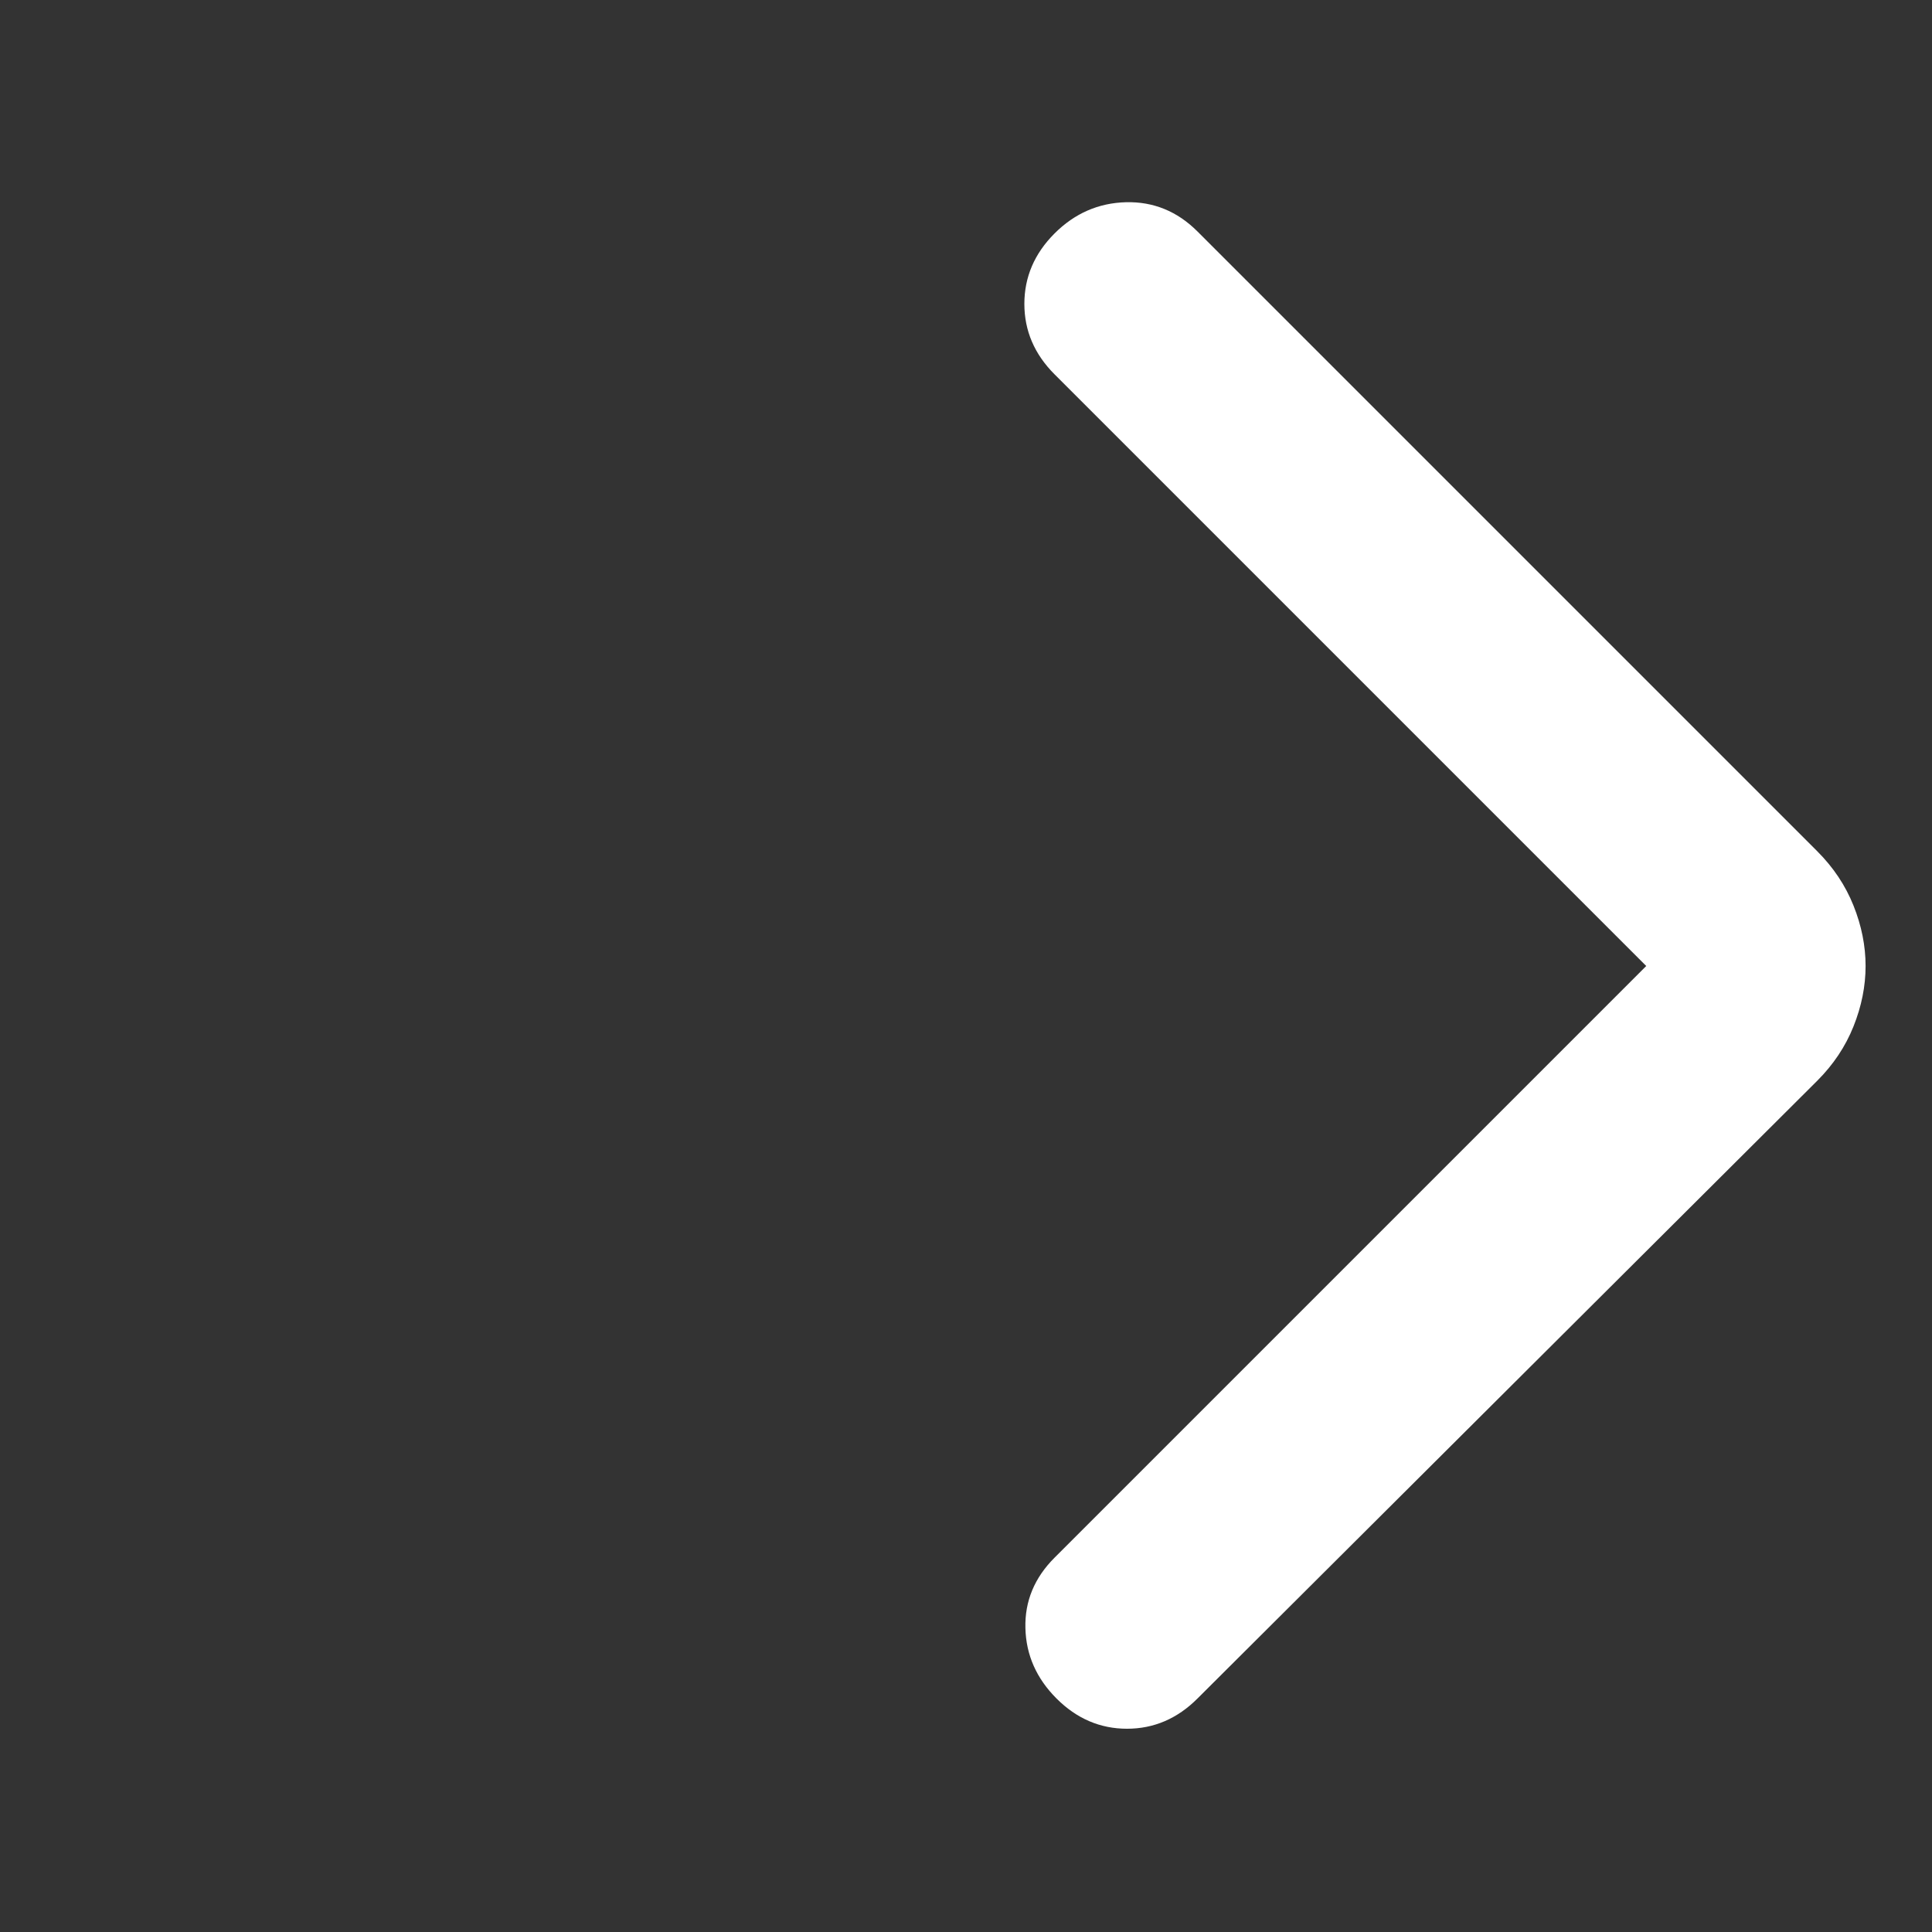 <svg width="24" height="24" viewBox="0 0 24 24" fill="none" xmlns="http://www.w3.org/2000/svg">
<rect x="0" y="0" width="24" height="24" fill="#333333" stroke="none"/>
<mask id="mask0_2208_221" style="mask-type:alpha" maskUnits="userSpaceOnUse" x="0" y="0" width="24" height="24">
<rect width="24" height="24" transform="matrix(-1 0 0 1 24 0)" fill="#D9D9D9"/>
</mask>
<g mask="url(#mask0_2208_221)">
<path d="M20.45 12L13.1 19.35C12.85 19.6 12.729 19.892 12.738 20.225C12.746 20.558 12.875 20.85 13.125 21.1C13.375 21.35 13.667 21.475 14 21.475C14.333 21.475 14.625 21.35 14.875 21.1L22.575 13.425C22.775 13.225 22.925 13 23.025 12.75C23.125 12.5 23.175 12.25 23.175 12C23.175 11.75 23.125 11.5 23.025 11.25C22.925 11 22.775 10.775 22.575 10.575L14.875 2.875C14.625 2.625 14.329 2.504 13.988 2.512C13.646 2.521 13.35 2.65 13.1 2.9C12.85 3.15 12.725 3.442 12.725 3.775C12.725 4.108 12.85 4.4 13.1 4.65L20.45 12Z" fill="white"/>
</g>
</svg>
